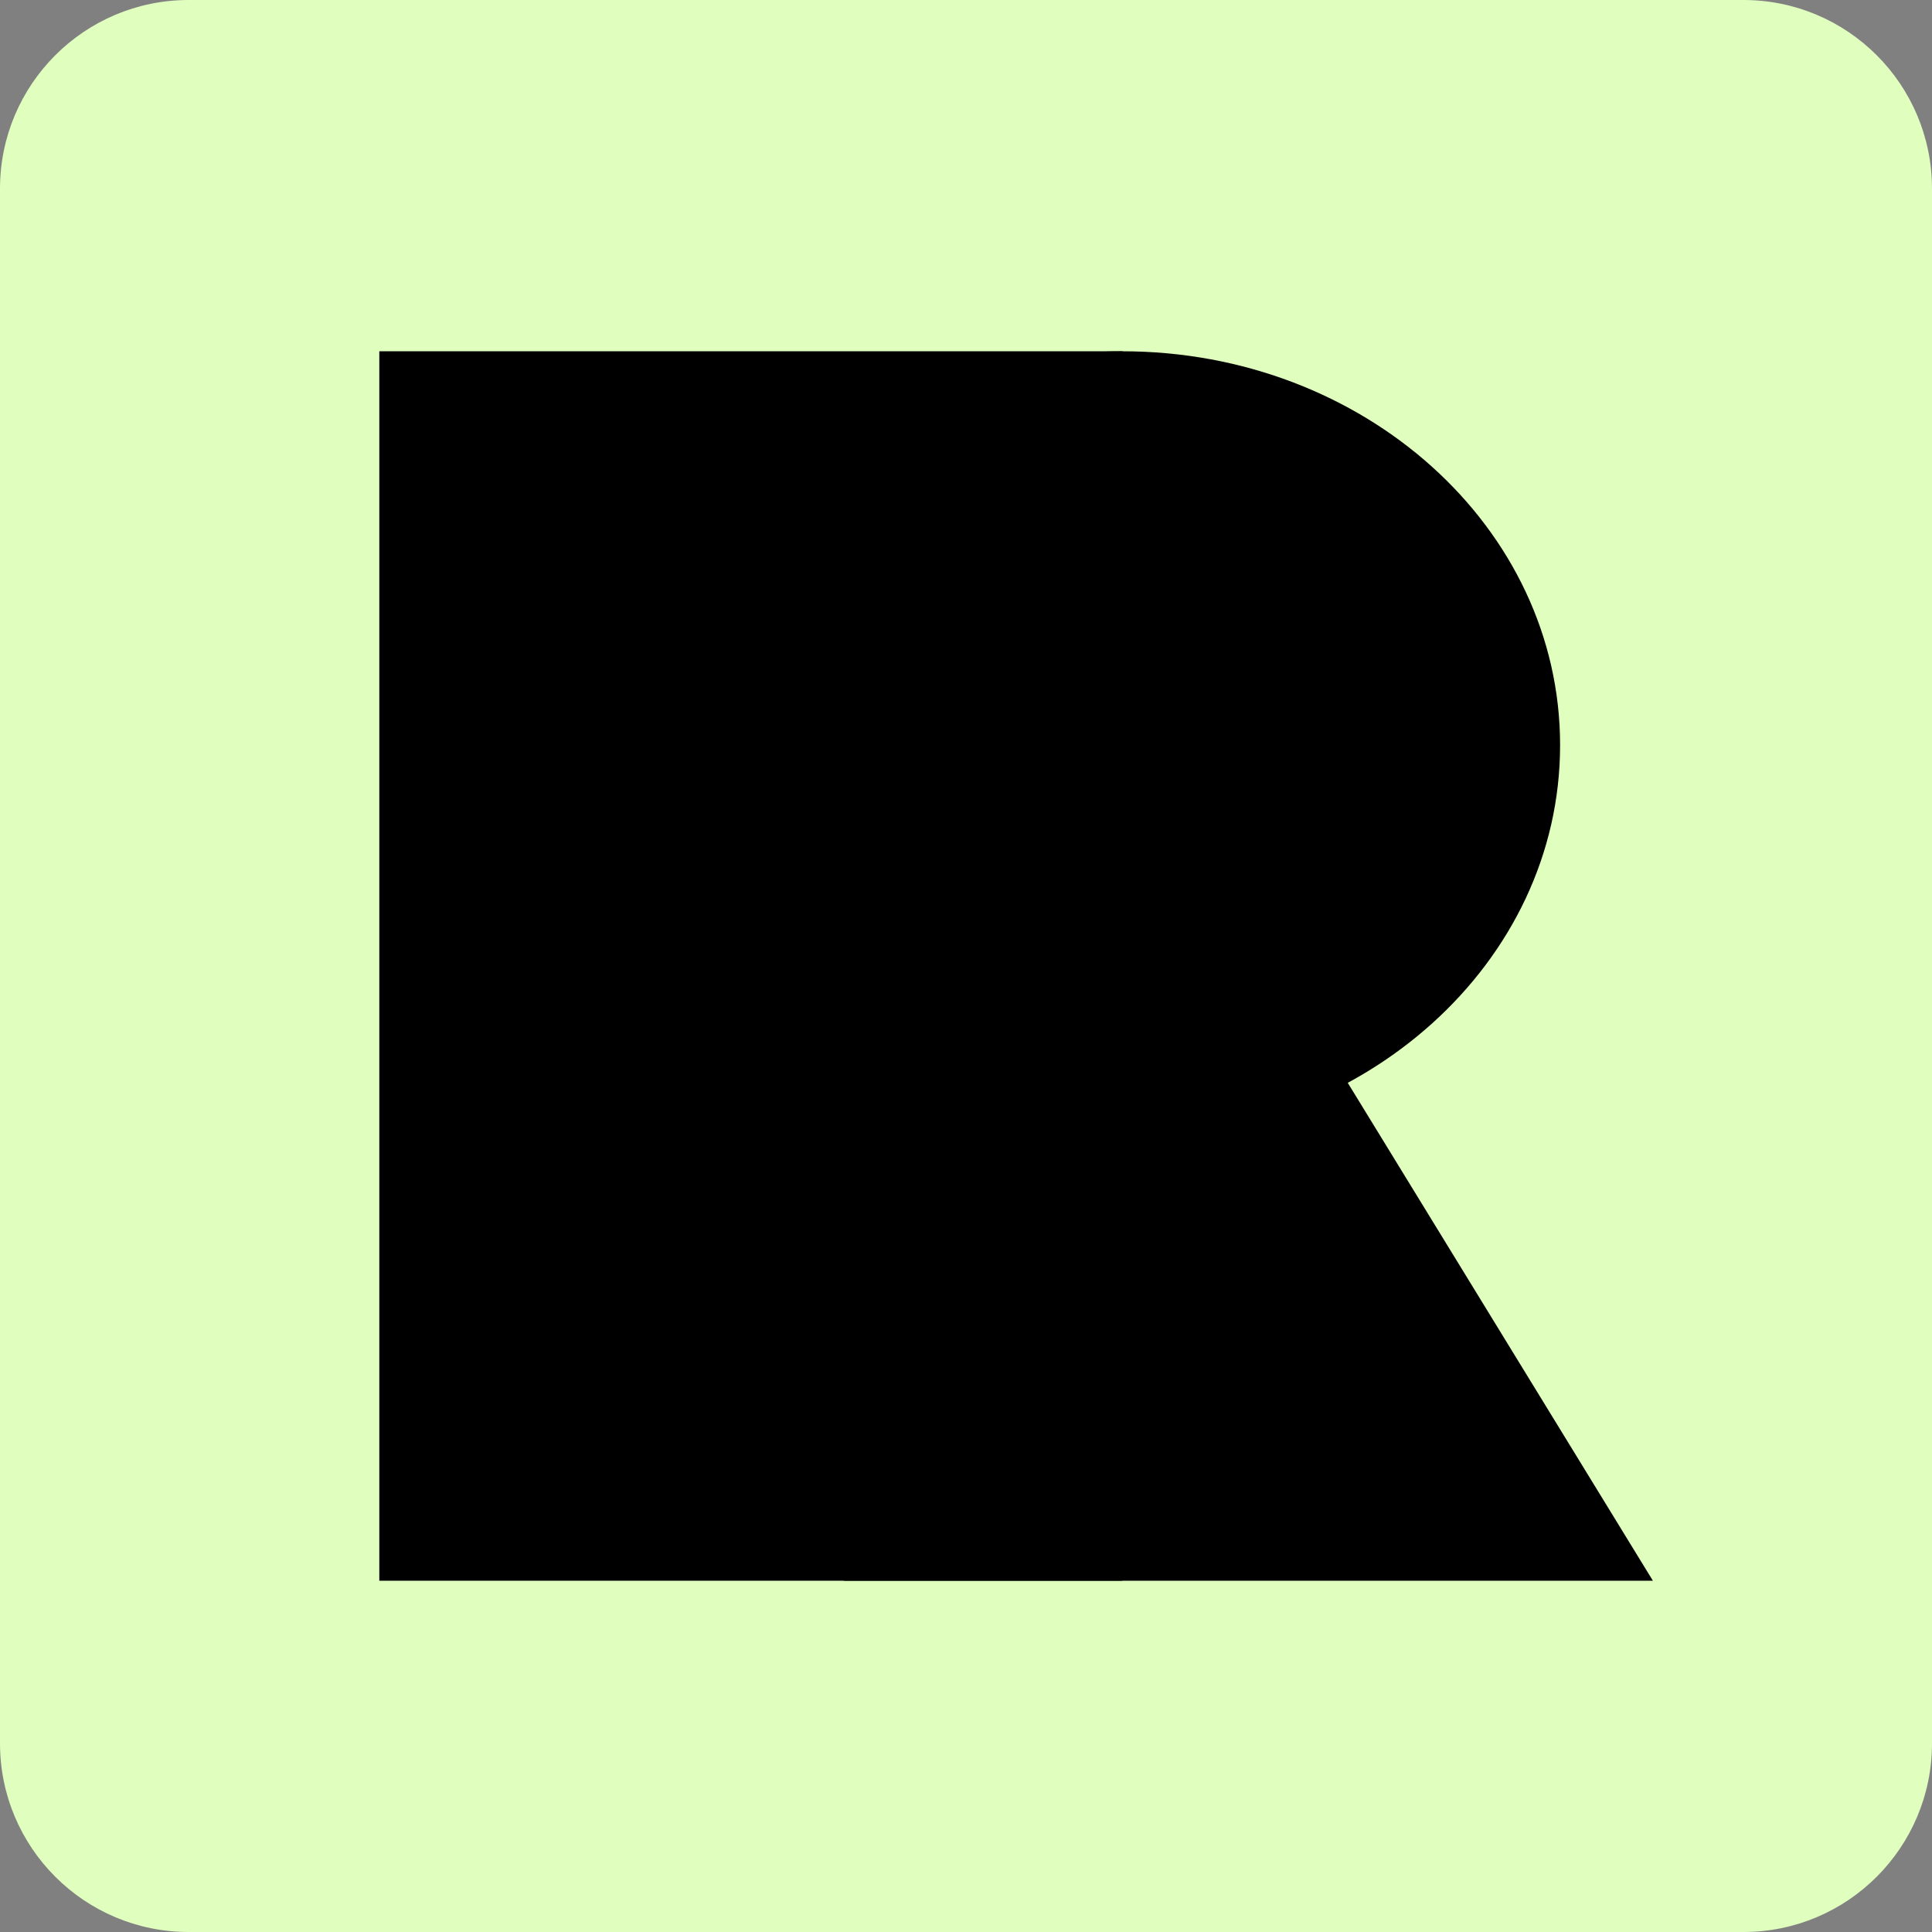 <?xml version="1.0" encoding="UTF-8" standalone="yes"?>
<!DOCTYPE svg PUBLIC "-//W3C//DTD SVG 1.1//EN" "http://www.w3.org/Graphics/SVG/1.1/DTD/svg11.dtd">

<svg width="512" height="512" viewBox="0 0 512 512" xmlns="http://www.w3.org/2000/svg" xmlns:xlink="http://www.w3.org/1999/xlink" version="1.1" baseProfile="full">
    <rect x="0" y="0" width="512" height="512" fill="#808080" stroke="none"/>
    <g transform="scale(1,-1) translate(0,-512)">
        <path d="M 51 1 L 463 1 C 490.614 1 513 23.386 513 51 L 513 463 C 513 490.614 490.614 513 463 513 L 51 513 C 23.386 513 1 490.614 1 463 L 1 51 C 1 23.386 23.386 1 51 1 Z" transform="scale(1,1) translate(-1,-1)" fill="#e0febe" opacity="1"></path>
        <path d="M 108.229 175.97 L 1 1 L 215.459 1 Z" transform="scale(1,1) translate(222.575,92.091)" fill="#000000" opacity="1"></path>
        <path d="M 1 1 L 197.915 1 C 197.915 1 197.915 1 197.915 1 L 197.915 326.818 C 197.915 326.818 197.915 326.818 197.915 326.818 L 1 326.818 C 1 326.818 1 326.818 1 326.818 L 1 1 C 1 1 1 1 1 1 Z" transform="scale(1,1) translate(99.523,92.091)" fill="#000000" opacity="1"></path>
        <path d="M 233.003 105.377 C 233.003 163.023 181.067 209.754 117.001 209.754 C 52.936 209.754 1 163.023 1 105.377 C 1 47.731 52.936 1 117.001 1 C 181.067 1 233.003 47.731 233.003 105.377 Z" transform="scale(1,1) translate(180.437,209.155)" fill="#000000" opacity="1"></path>
    </g>
</svg>